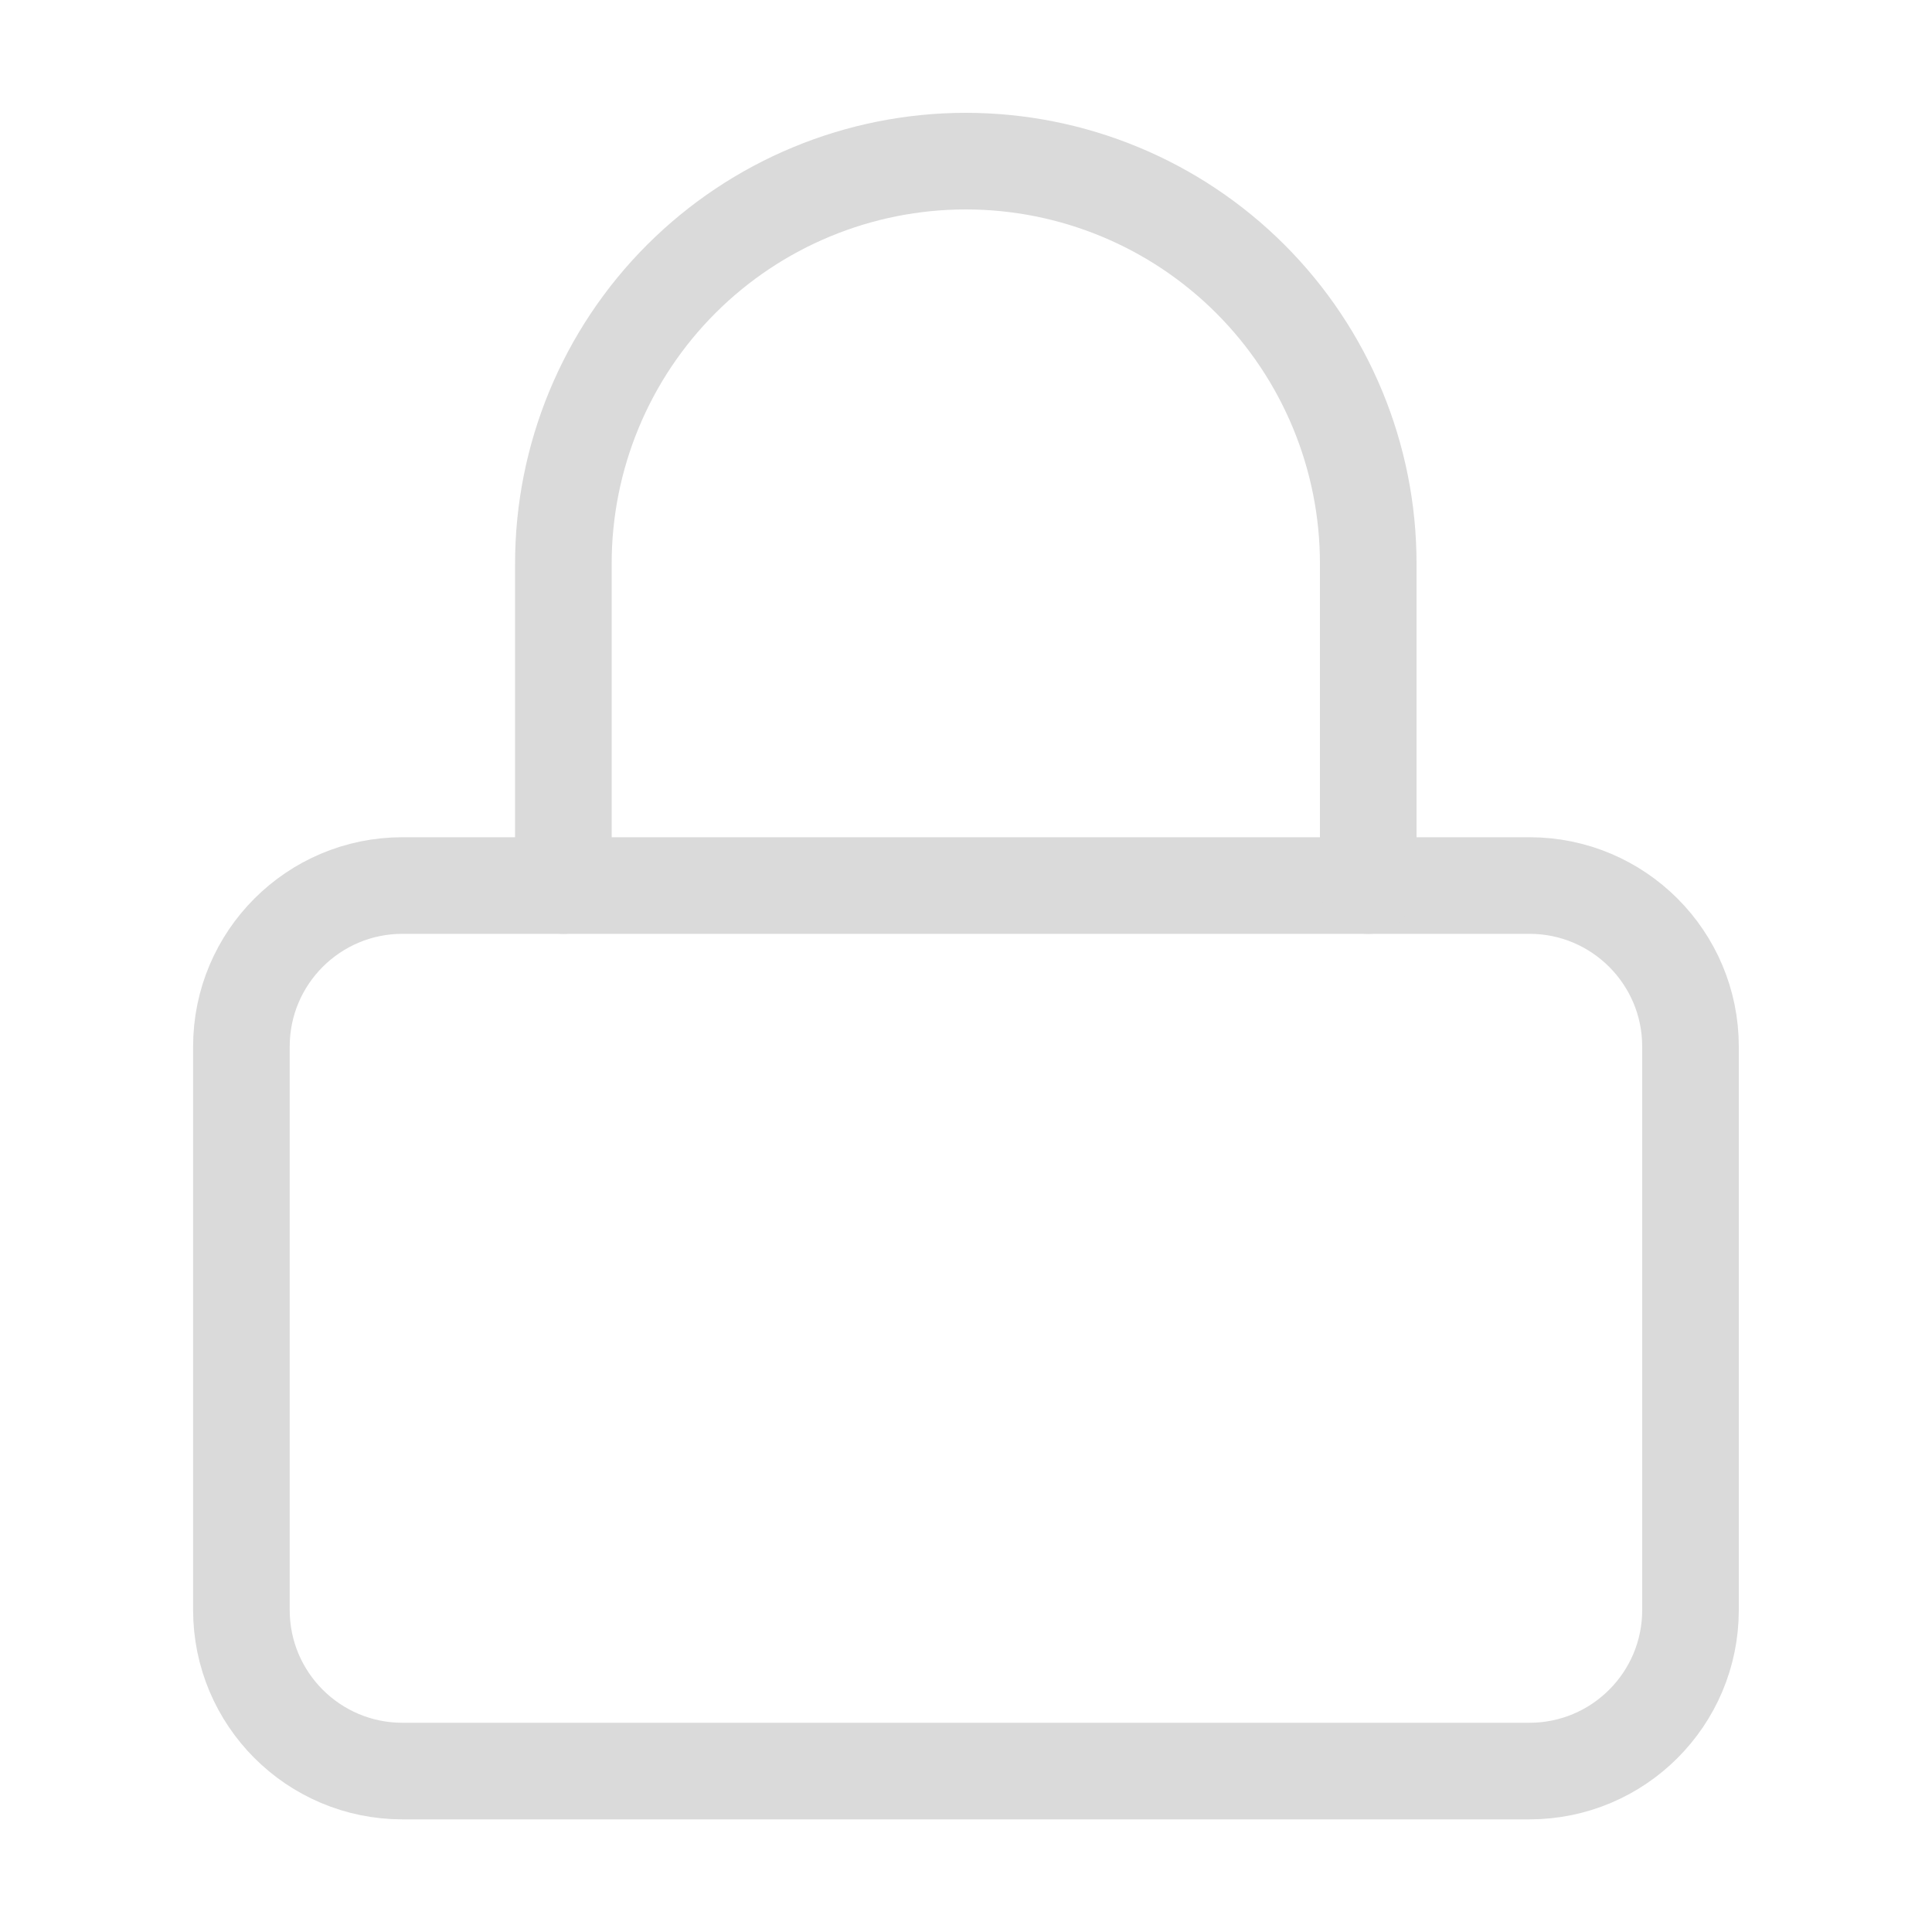 <svg fill="none" height="20" viewBox="0 0 20 20" width="20" xmlns="http://www.w3.org/2000/svg"><g stroke="#dadada" stroke-linecap="round" stroke-linejoin="round"><path d="m15.833 9.167h-11.667c-.92 0-1.667.746-1.667 1.667v5.833c0 .92.746 1.667 1.667 1.667h11.667c.92 0 1.667-.746 1.667-1.667v-5.833c0-.92-.746-1.667-1.667-1.667z"/><path d="m5.832 9.167v-3.333c0-1.105.439-2.165 1.22-2.946.781-.781 1.841-1.22 2.946-1.22 1.105 0 2.165.439 2.946 1.22.781.781 1.22 1.841 1.22 2.946v3.333"/></g></svg>
